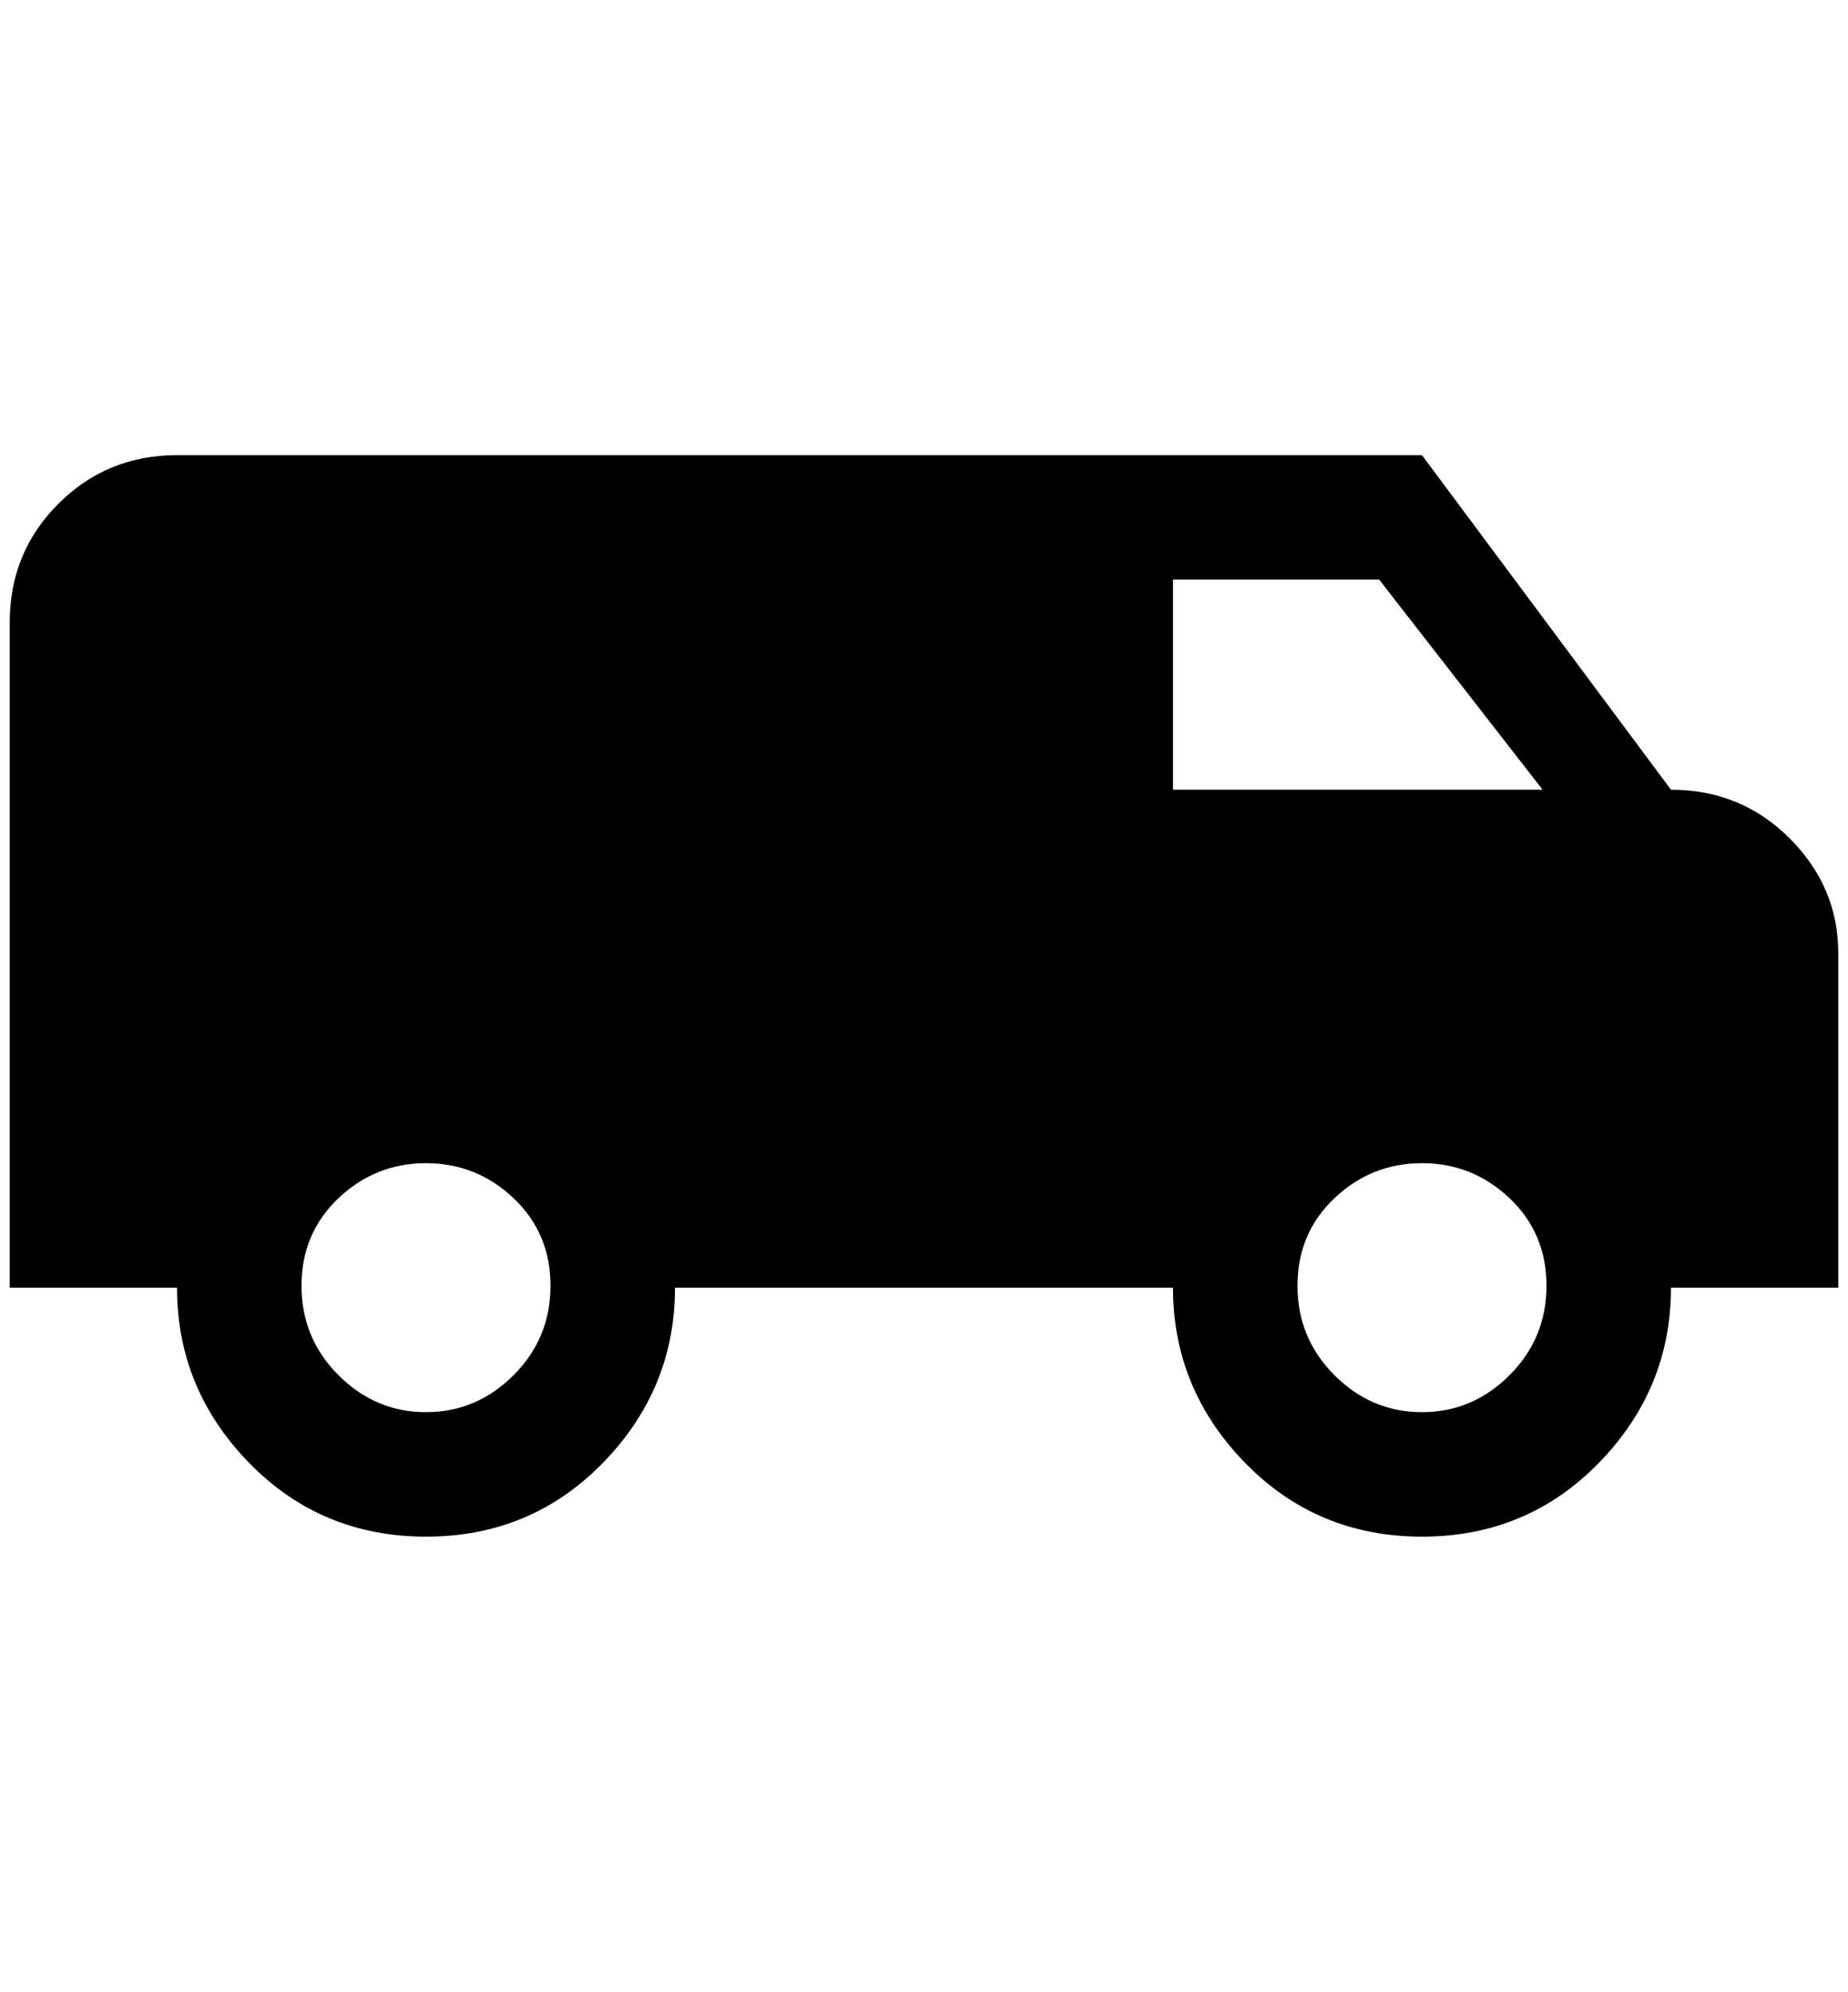 <?xml version="1.0" standalone="no"?>
<!DOCTYPE svg PUBLIC "-//W3C//DTD SVG 1.1//EN" "http://www.w3.org/Graphics/SVG/1.1/DTD/svg11.dtd" >
<svg xmlns="http://www.w3.org/2000/svg" xmlns:xlink="http://www.w3.org/1999/xlink" version="1.1" viewBox="-10 0 1900 2048">
   <path fill="currentColor"
d="M172 468q-72 0 -122 50t-50 122v684h172q0 104 74 180t182 76t182 -76t74 -180h512q0 104 74 180t182 76t182 -76t74 -180h172v-344q0 -68 -50 -118t-122 -50l-256 -344h-1280zM1196 596h212l168 216h-380v-216zM428 1196q52 0 90 36t38 90t-38 92t-90 38t-90 -38
t-38 -92t38 -90t90 -36zM1452 1196q52 0 90 36t38 90t-38 92t-90 38t-90 -38t-38 -92t38 -90t90 -36z" />
</svg>

